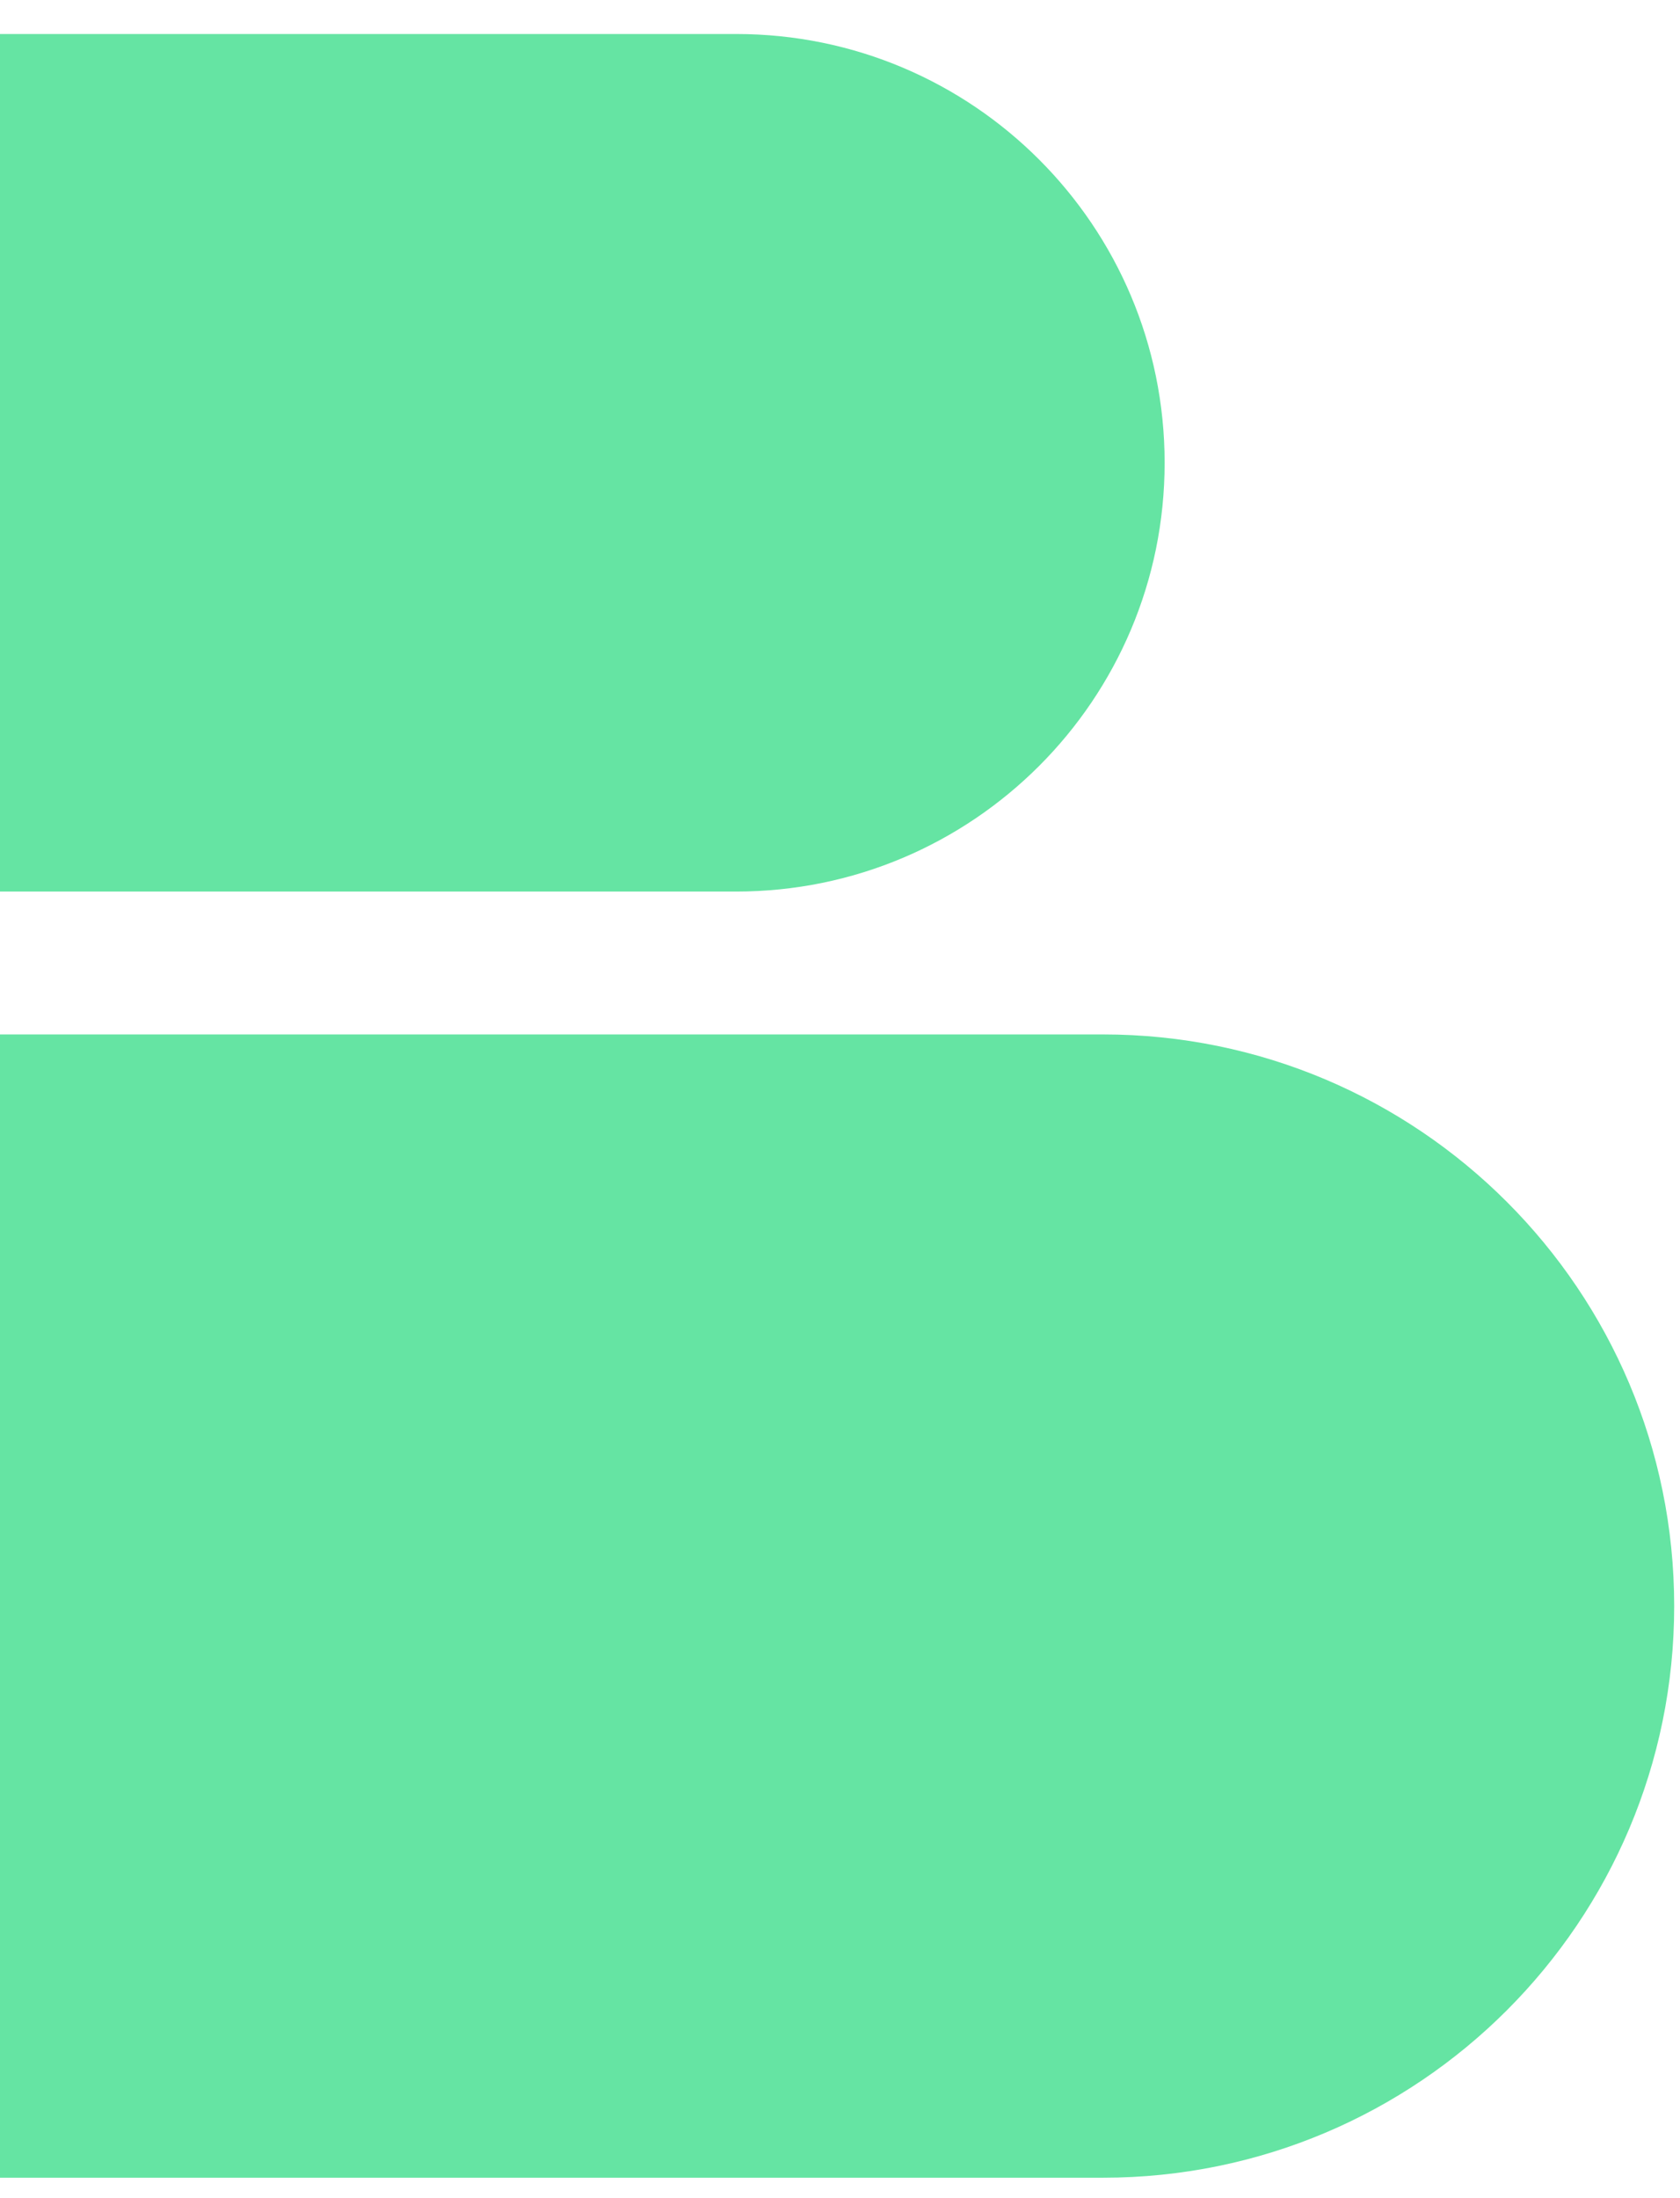 <svg width="26" height="34" viewBox="0 0 26 34" fill="none" xmlns="http://www.w3.org/2000/svg">
<path d="M0 16H17.068C21.951 16 25.91 19.959 25.91 24.842V24.842C25.91 29.726 21.951 33.684 17.068 33.684H0V16Z" fill="#65E4A3"/>
<path d="M0 0.526H11.393C15.055 0.526 18.024 3.495 18.024 7.158V7.158C18.024 10.82 15.055 13.79 11.393 13.79H0V0.526Z" fill="#65E4A3"/>
</svg>
